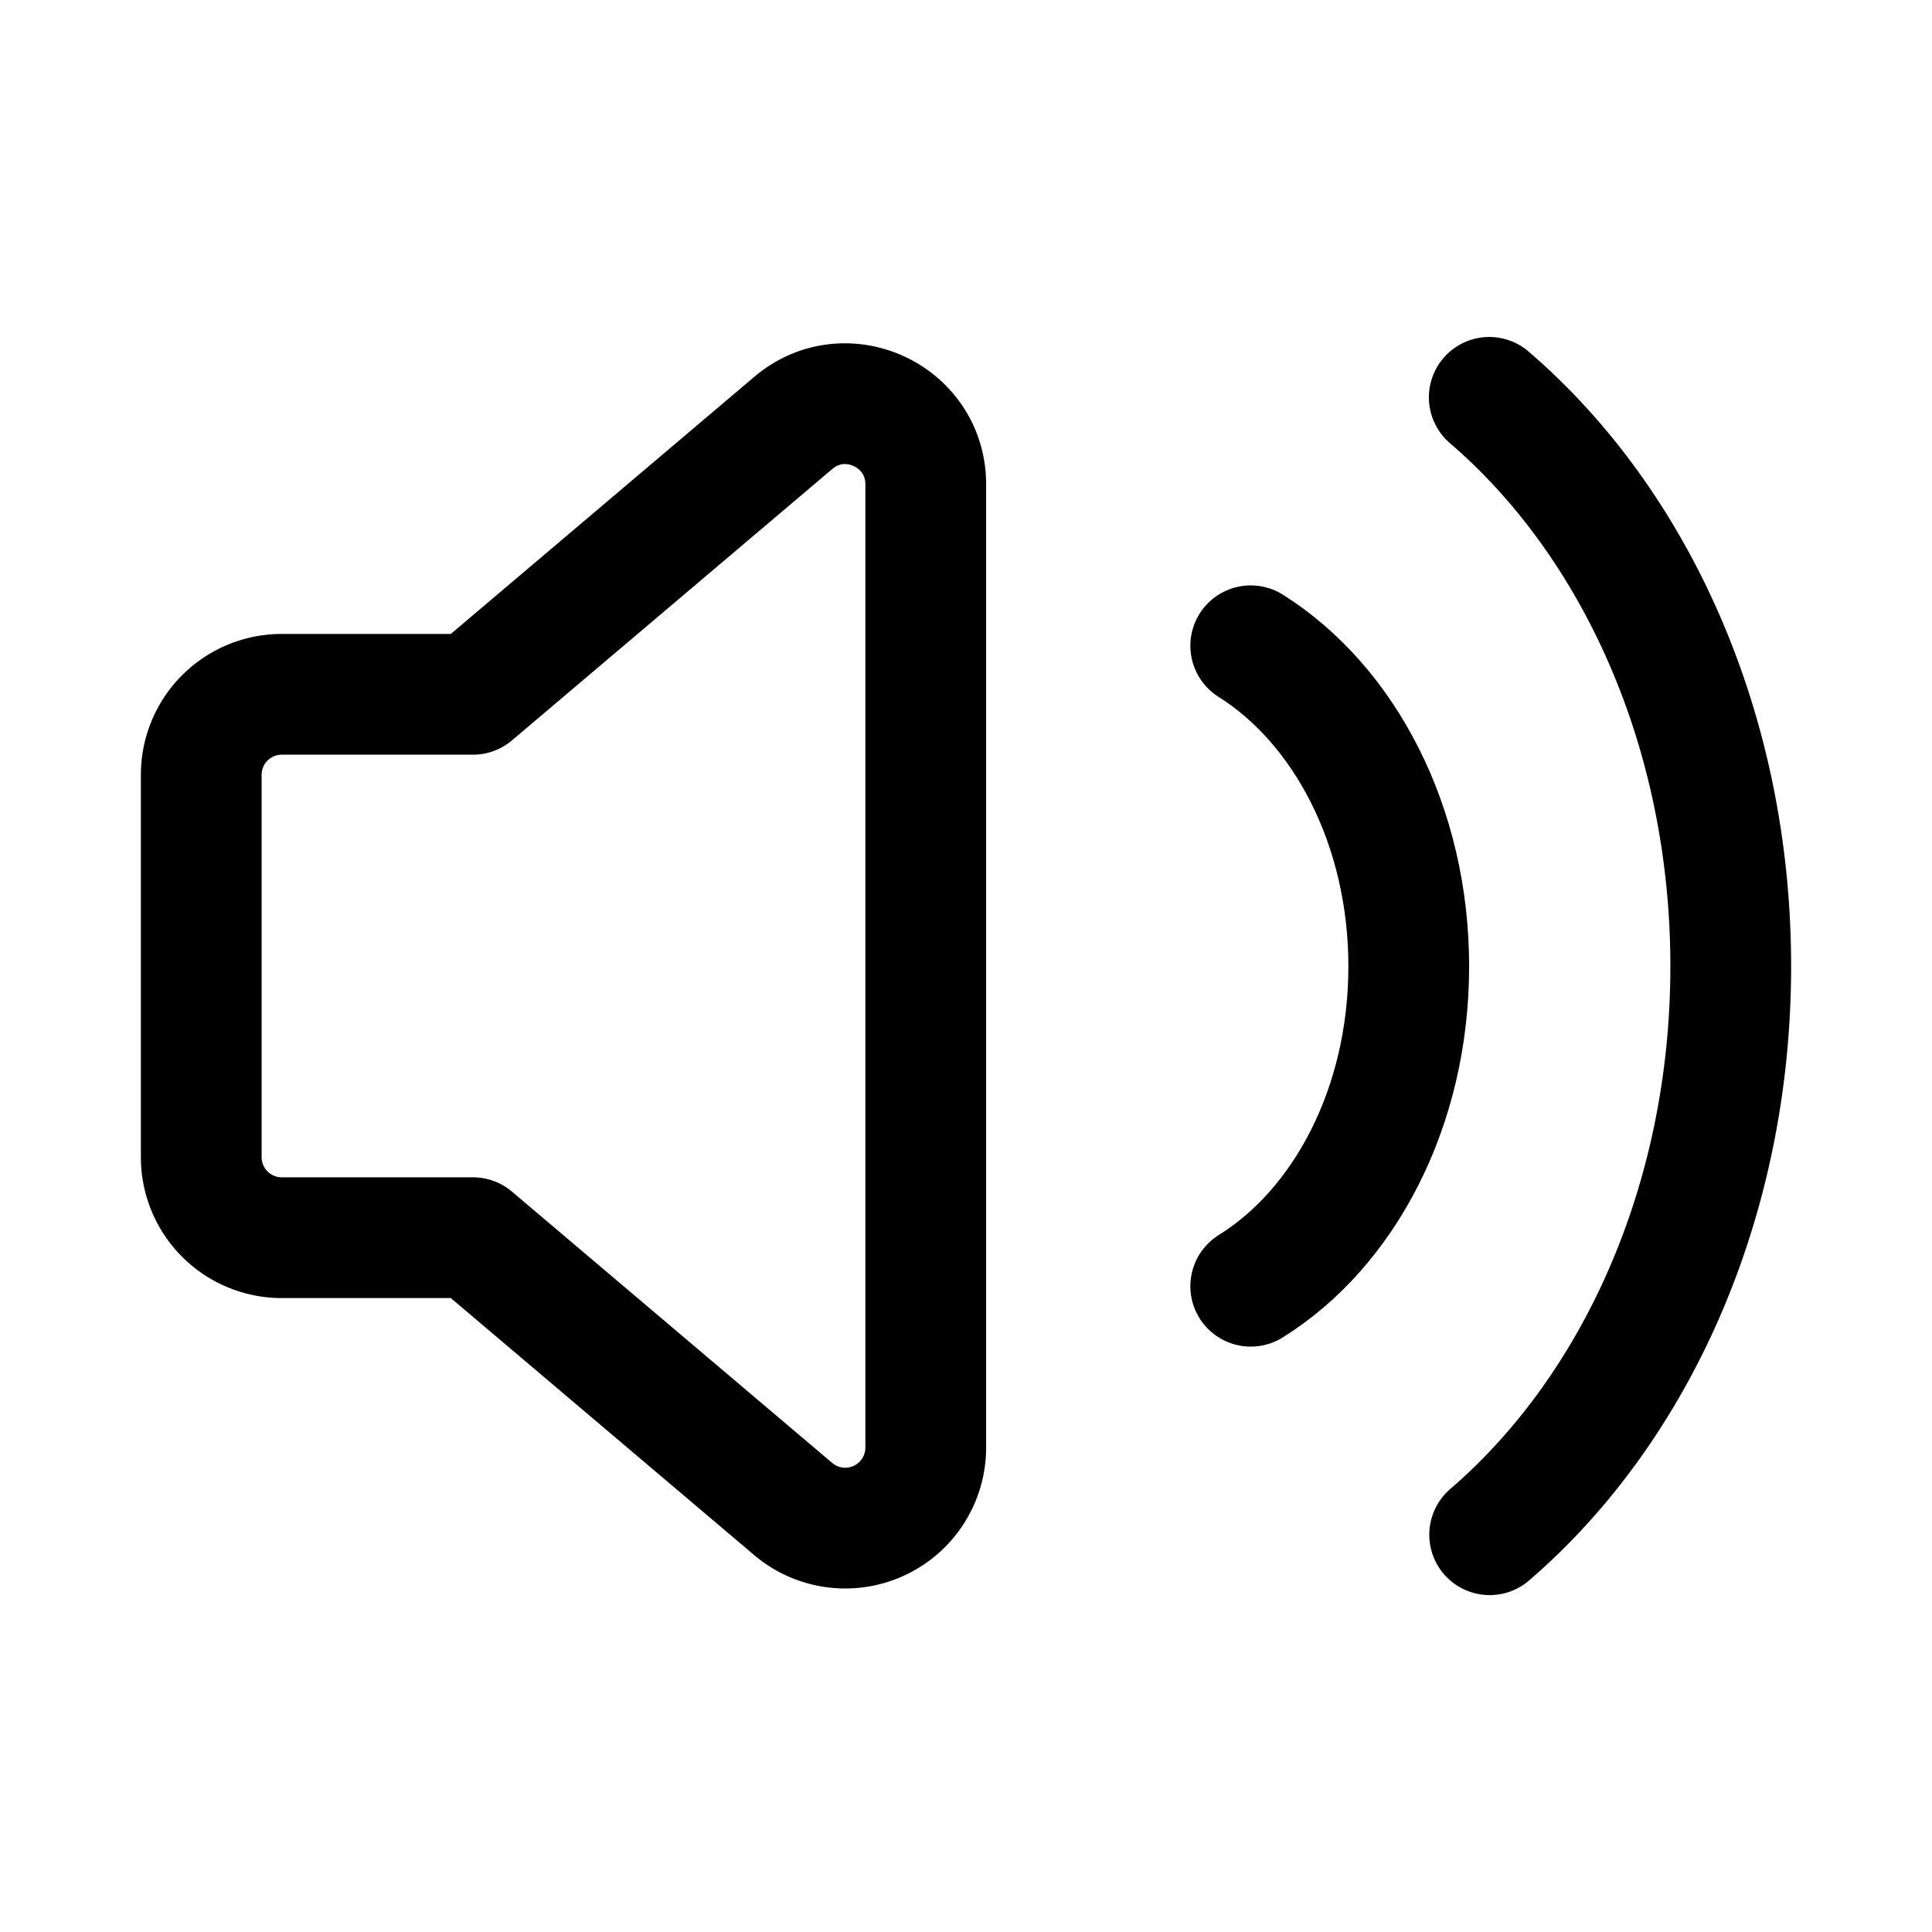 <svg version="1.1" viewBox="0 0 24 24" xmlns="http://www.w3.org/2000/svg"><title>media volume full</title><g class="nc-icon-wrapper"><g fill="none"><path d="M0 0h24v24H0z"/><path stroke="currentColor" stroke-linecap="round" stroke-linejoin="round" stroke-width="1.5" d="M5.875 8.625H3.5a1 1 0 0 0-1 1v4.75a1 1 0 0 0 1 1h2.375l3.979 3.371a1 1 0 0 0 1.646-.763V6.017c0-.852-.997-1.314-1.646-.763L5.875 8.625z"/><path stroke="currentColor" stroke-linecap="round" stroke-linejoin="round" stroke-width="1.5" d="M15.537 15.978c1.162-.722 1.963-2.224 1.963-3.973 0-1.749-.801-3.252-1.963-3.983"/><path stroke="currentColor" stroke-linecap="round" stroke-linejoin="round" stroke-width="1.5" d="M18.505 19.065c1.808-1.555 2.995-4.135 2.995-7.062 0-2.931-1.189-5.513-3-7.067"/></g></g></svg>